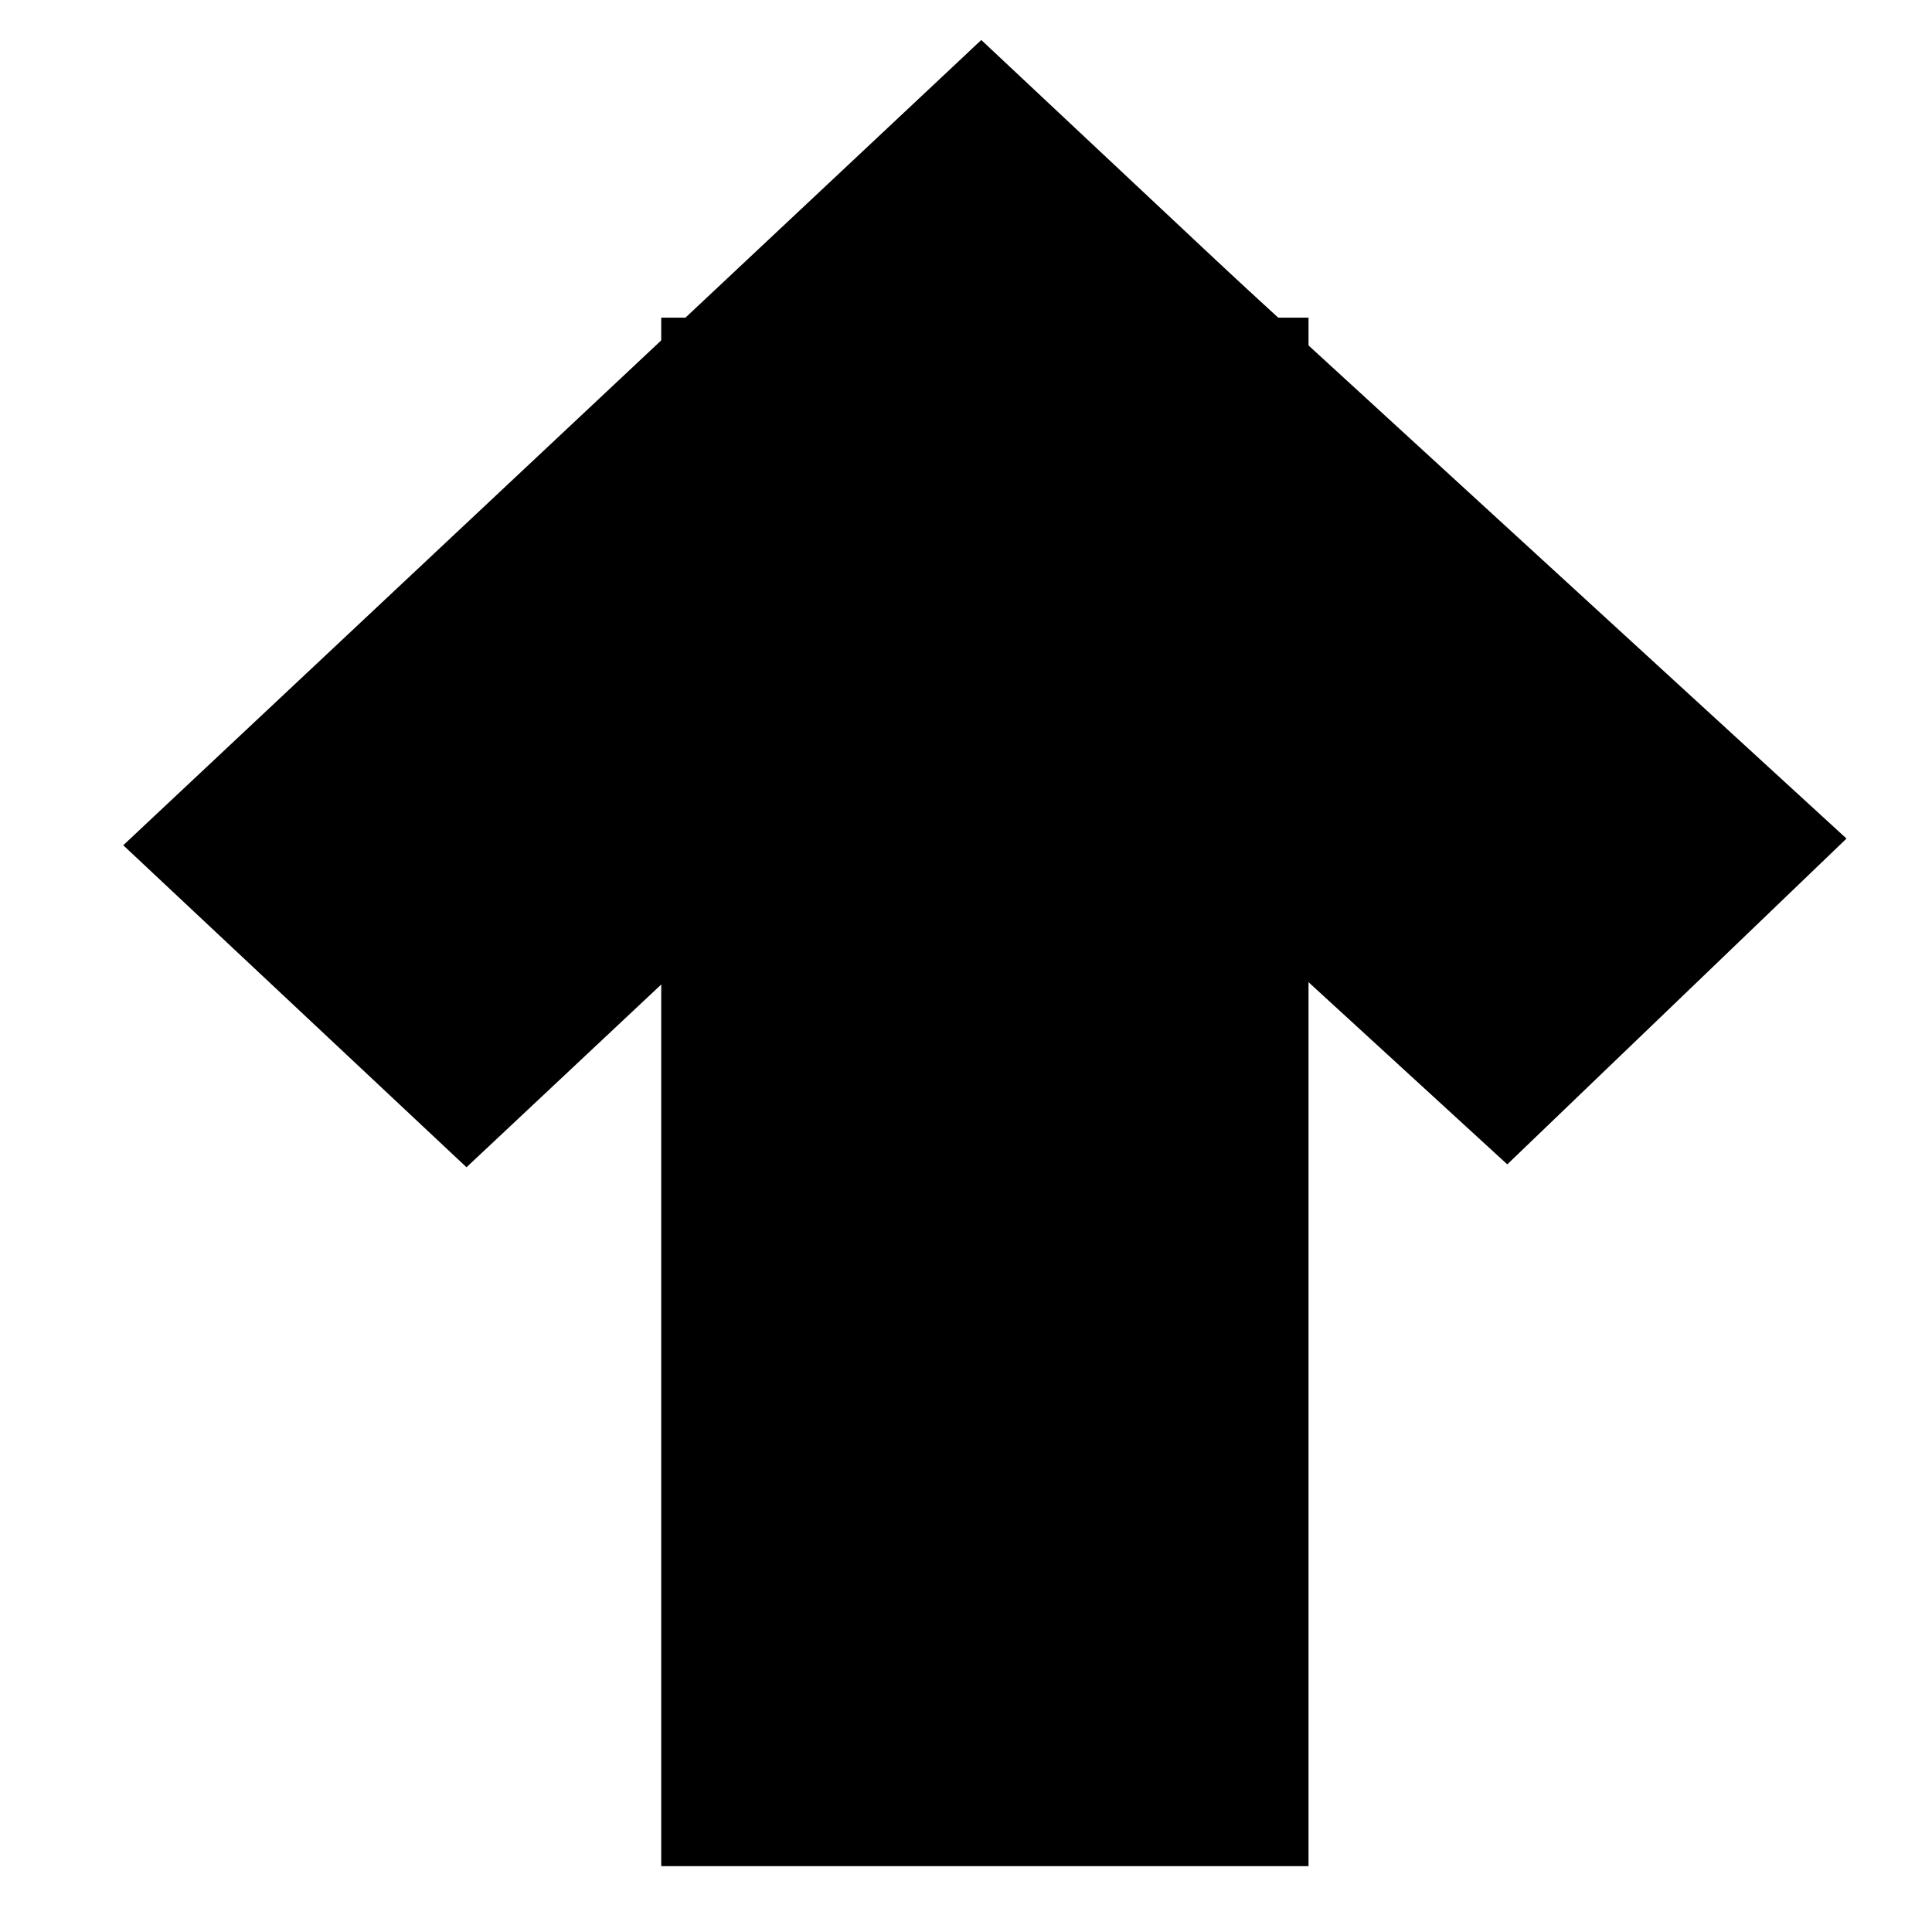 <?xml version="1.0" encoding="UTF-8"?>
<!DOCTYPE svg PUBLIC "-//W3C//DTD SVG 1.1//EN" "http://www.w3.org/Graphics/SVG/1.1/DTD/svg11.dtd">
<svg version="1.1" xmlns="http://www.w3.org/2000/svg" xmlns:xlink="http://www.w3.org/1999/xlink" x="0" y="0" width="24" height="24" viewBox="0, 0, 24, 24">
  <g id="page-up" transform="translate(0, 0)">
    <g>
      <path d="M8.214,3.946 L16.255,3.946 L16.255,23.182 L8.214,23.182 L8.214,3.946 z" fill="#000000"/>
      <path d="M1.531,10.5 L12.19,0.497 L16.454,4.497 L5.795,14.5 L1.531,10.5 z" fill="#000000"/>
      <path d="M22.938,10.417 L12.155,0.533 L7.94,4.58 L18.724,14.464 L22.938,10.417 z" fill="#000000"/>
    </g>
  </g>
</svg>
